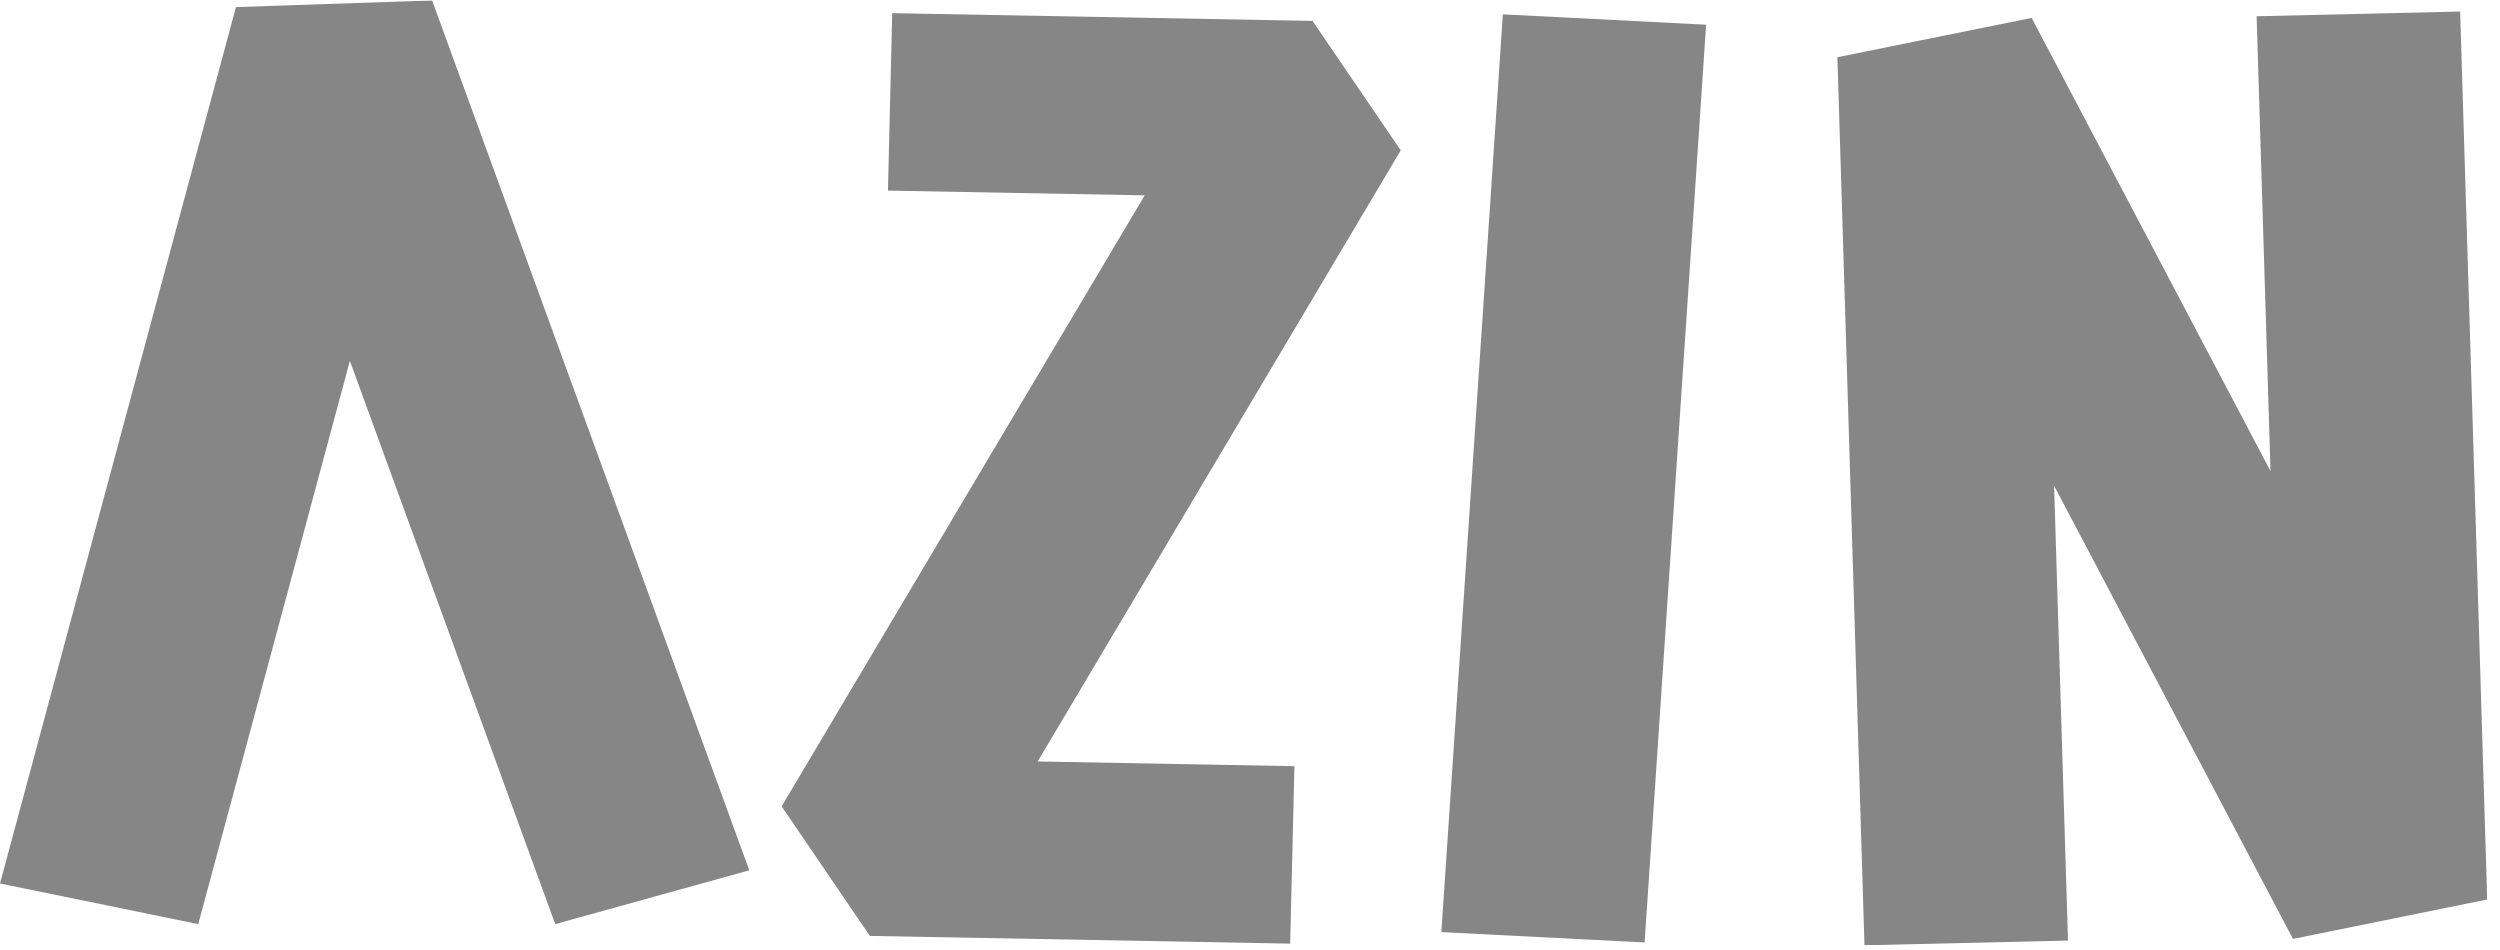 <svg width="179" height="68" viewBox="0 0 179 68" fill="none" xmlns="http://www.w3.org/2000/svg">
<g clip-path="url(#clip0_262_1758)">
<g opacity="0.6">
<path d="M39.754 66.166L25.052 25.839L14.195 66.166L0 63.258L16.894 0.507L30.939 0.032L53.65 62.315L39.754 66.166Z" fill="#353535"/>
<path d="M92.376 67.564L62.282 67.011L55.966 57.735L81.961 13.986L63.577 13.648L63.883 0.943L93.977 1.496L100.293 10.766L74.298 54.521L92.682 54.859L92.376 67.564Z" fill="#353535"/>
<path d="M133.497 67.682L131.558 4.098L145.466 1.282L162.569 33.73L161.574 1.164L176.146 0.826L178.084 64.403L164.176 67.226L147.073 34.778L148.069 67.344L133.497 67.682Z" fill="#353535"/>
<path d="M117.754 67.48L103.201 66.738L107.605 1.027L122.158 1.769L117.754 67.48Z" fill="#353535"/>
</g>
</g>
<defs>
<clipPath id="clip0_262_1758">
<rect width="178.084" height="67.649" fill="white" transform="translate(0 0.032)"/>
</clipPath>
</defs>
</svg>
